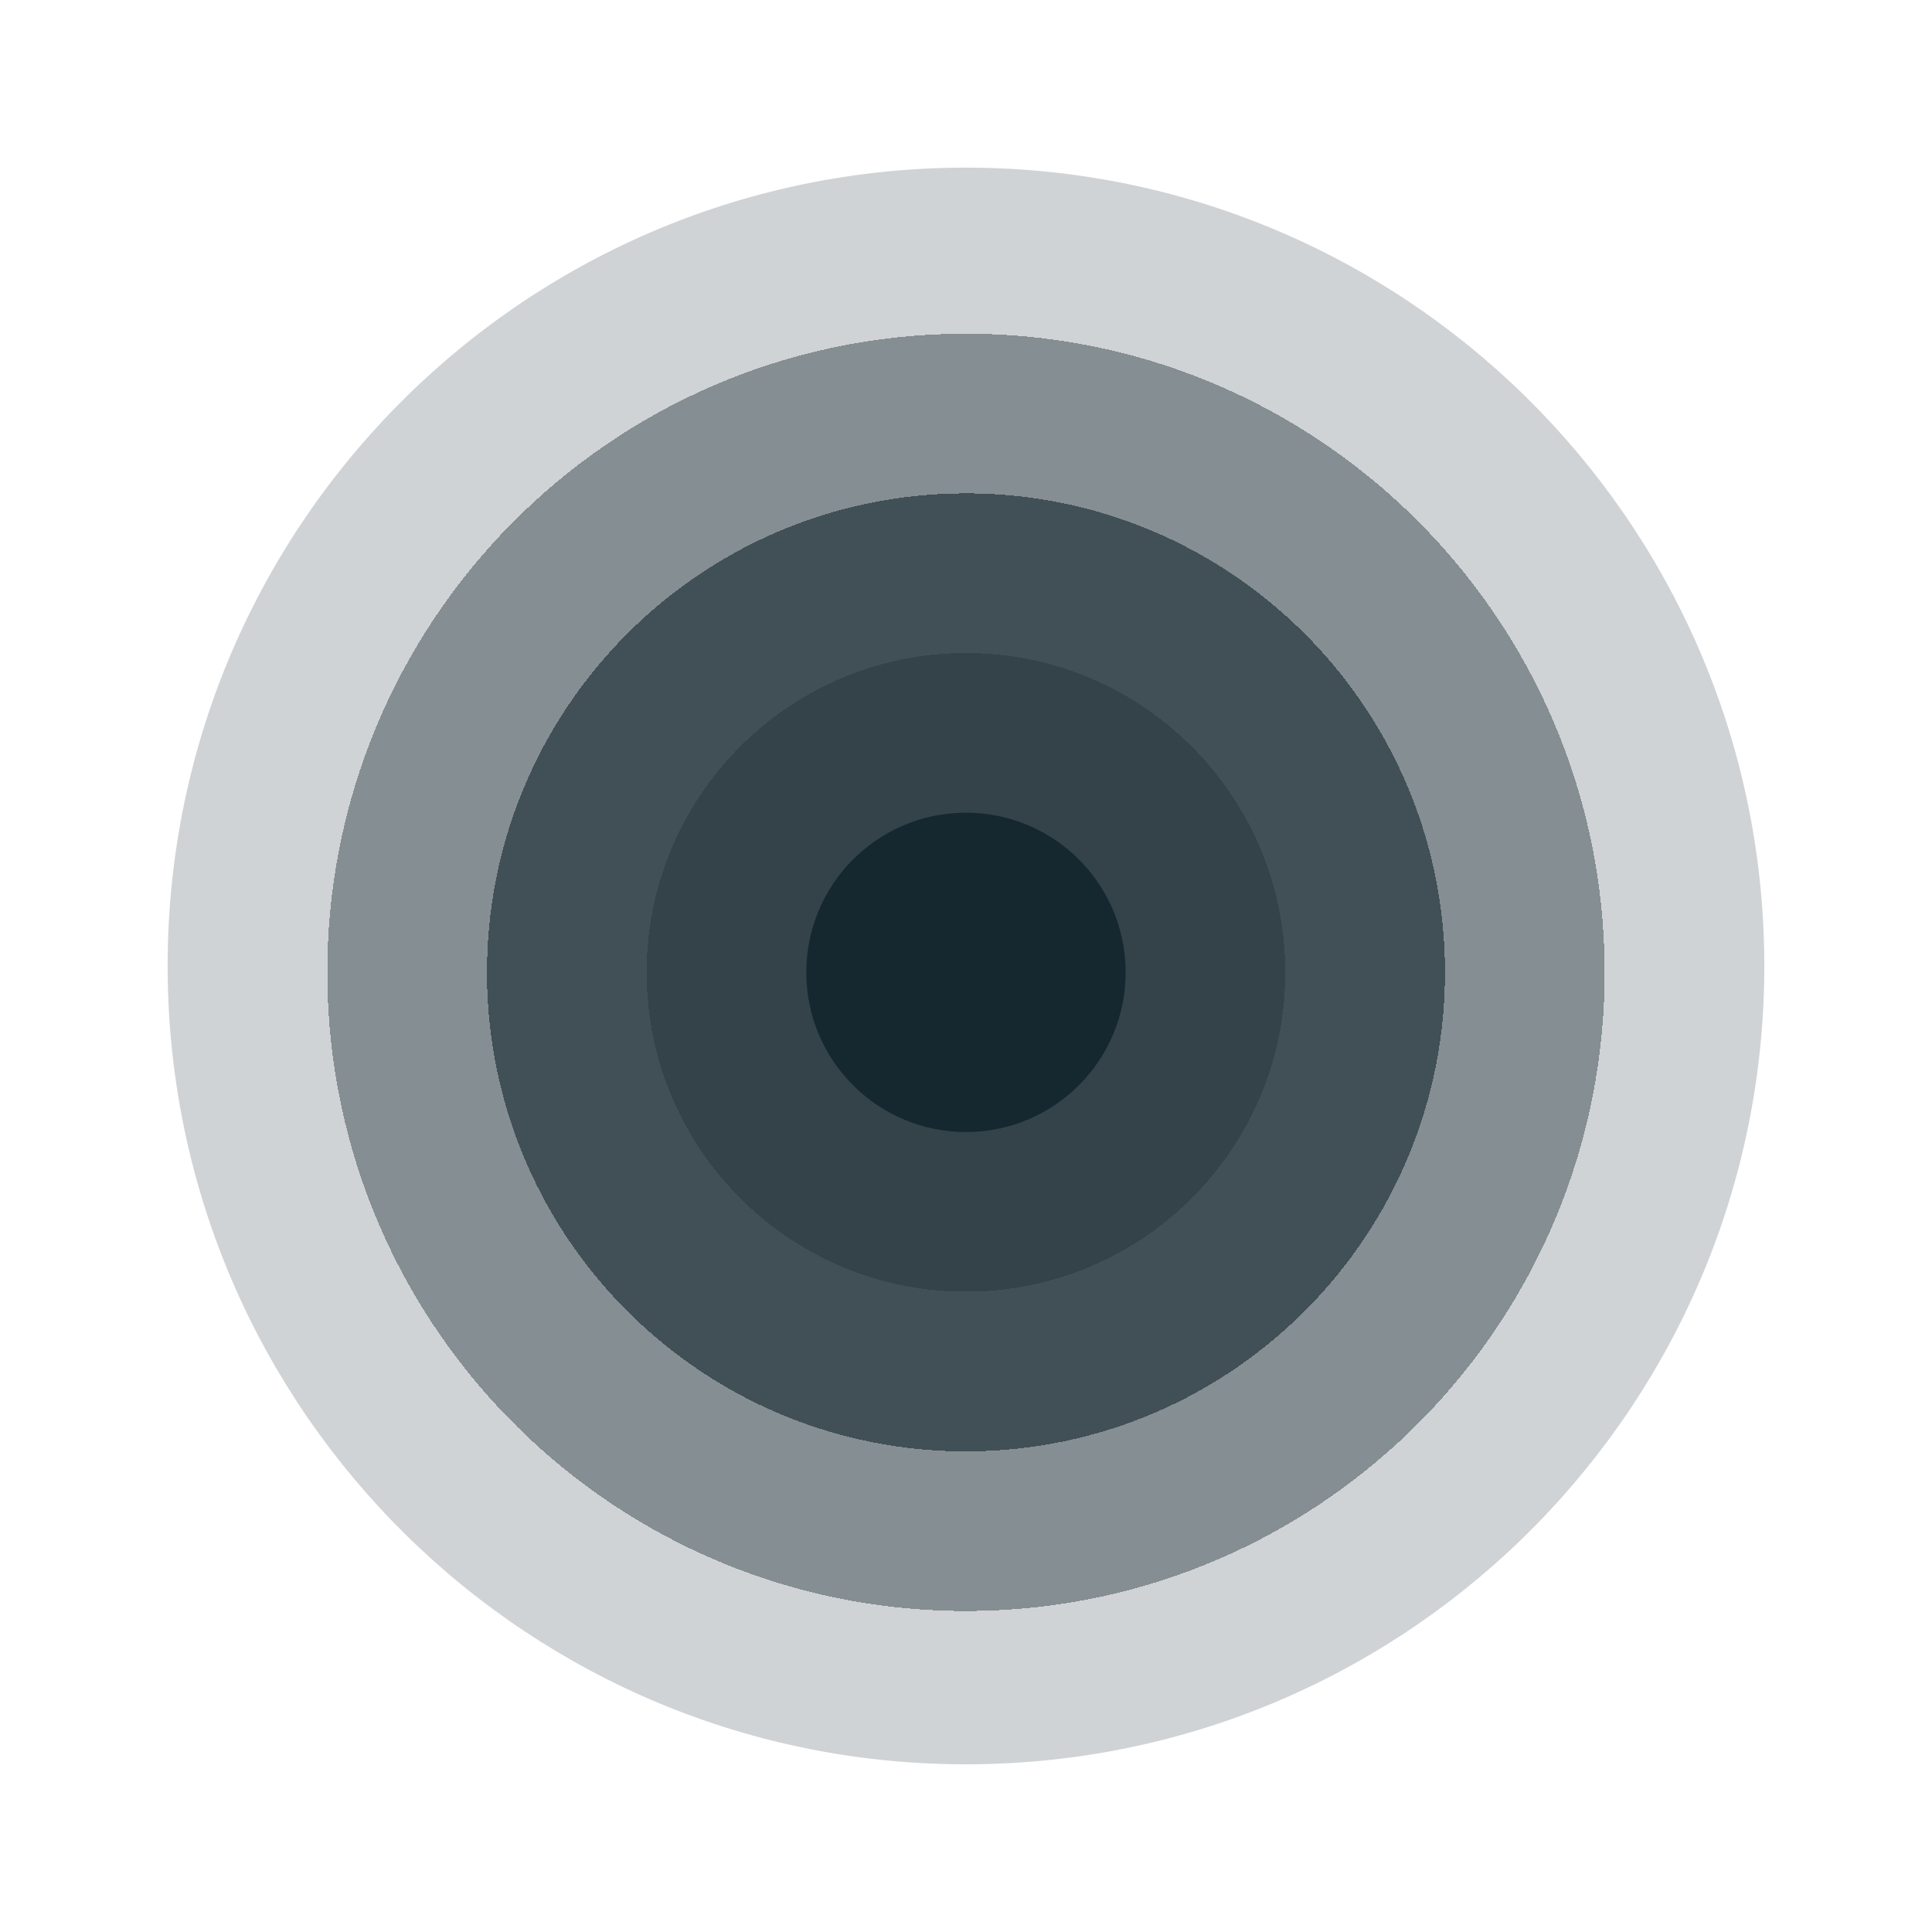 <svg width="1210" height="1210" viewBox="0 0 1210 1210" fill="none" xmlns="http://www.w3.org/2000/svg">
<path d="M608.733 1104.97C884.868 1102.9 1107.04 877.373 1104.97 601.239C1102.9 325.104 877.374 102.93 601.24 104.999C325.105 107.069 102.931 332.597 105.001 608.732C107.07 884.867 332.598 1107.04 608.733 1104.97Z" fill="#15272F" fill-opacity="0.2"/>
<g filter="url(#filter0_d_18191_3887)">
<path d="M607.983 1004.97C828.891 1003.32 1006.63 822.896 1004.97 601.988C1003.32 381.081 822.896 203.341 601.989 204.997C381.081 206.652 203.342 387.075 204.997 607.983C206.653 828.891 387.076 1006.63 607.983 1004.97Z" fill="#15272F" fill-opacity="0.4" shape-rendering="crispEdges"/>
</g>
<g filter="url(#filter1_d_18191_3887)">
<path d="M607.236 904.977C772.916 903.736 906.221 768.419 904.979 602.738C903.738 437.057 768.42 303.753 602.74 304.994C437.059 306.236 303.754 441.553 304.996 607.234C306.238 772.915 441.555 906.219 607.236 904.977Z" fill="#15272F" fill-opacity="0.6" shape-rendering="crispEdges"/>
</g>
<g filter="url(#filter2_d_18191_3887)">
<path d="M606.486 804.98C716.94 804.153 805.809 713.941 804.982 603.487C804.154 493.033 713.942 404.164 603.489 404.992C493.035 405.819 404.165 496.031 404.993 606.485C405.82 716.938 496.032 805.808 606.486 804.98Z" fill="#15272F" fill-opacity="0.3" shape-rendering="crispEdges"/>
</g>
<g filter="url(#filter3_d_18191_3887)">
<path d="M605.736 704.983C660.963 704.569 705.398 659.464 704.984 604.237C704.57 549.01 659.464 504.575 604.237 504.989C549.011 505.403 504.576 550.509 504.99 605.735C505.403 660.962 550.509 705.397 605.736 704.983Z" fill="#15272F"/>
</g>
<defs>
<filter id="filter0_d_18191_3887" x="164.986" y="168.986" width="880" height="880" filterUnits="userSpaceOnUse" color-interpolation-filters="sRGB">
<feFlood flood-opacity="0" result="BackgroundImageFix"/>
<feColorMatrix in="SourceAlpha" type="matrix" values="0 0 0 0 0 0 0 0 0 0 0 0 0 0 0 0 0 0 127 0" result="hardAlpha"/>
<feOffset dy="4"/>
<feGaussianBlur stdDeviation="20"/>
<feComposite in2="hardAlpha" operator="out"/>
<feColorMatrix type="matrix" values="0 0 0 0 0 0 0 0 0 0 0 0 0 0 0 0 0 0 0.25 0"/>
<feBlend mode="normal" in2="BackgroundImageFix" result="effect1_dropShadow_18191_3887"/>
<feBlend mode="normal" in="SourceGraphic" in2="effect1_dropShadow_18191_3887" result="shape"/>
</filter>
<filter id="filter1_d_18191_3887" x="264.988" y="268.986" width="680" height="680" filterUnits="userSpaceOnUse" color-interpolation-filters="sRGB">
<feFlood flood-opacity="0" result="BackgroundImageFix"/>
<feColorMatrix in="SourceAlpha" type="matrix" values="0 0 0 0 0 0 0 0 0 0 0 0 0 0 0 0 0 0 127 0" result="hardAlpha"/>
<feOffset dy="4"/>
<feGaussianBlur stdDeviation="20"/>
<feComposite in2="hardAlpha" operator="out"/>
<feColorMatrix type="matrix" values="0 0 0 0 0 0 0 0 0 0 0 0 0 0 0 0 0 0 0.25 0"/>
<feBlend mode="normal" in2="BackgroundImageFix" result="effect1_dropShadow_18191_3887"/>
<feBlend mode="normal" in="SourceGraphic" in2="effect1_dropShadow_18191_3887" result="shape"/>
</filter>
<filter id="filter2_d_18191_3887" x="364.986" y="368.986" width="480" height="480" filterUnits="userSpaceOnUse" color-interpolation-filters="sRGB">
<feFlood flood-opacity="0" result="BackgroundImageFix"/>
<feColorMatrix in="SourceAlpha" type="matrix" values="0 0 0 0 0 0 0 0 0 0 0 0 0 0 0 0 0 0 127 0" result="hardAlpha"/>
<feOffset dy="4"/>
<feGaussianBlur stdDeviation="20"/>
<feComposite in2="hardAlpha" operator="out"/>
<feColorMatrix type="matrix" values="0 0 0 0 0 0 0 0 0 0 0 0 0 0 0 0 0 0 0.25 0"/>
<feBlend mode="normal" in2="BackgroundImageFix" result="effect1_dropShadow_18191_3887"/>
<feBlend mode="normal" in="SourceGraphic" in2="effect1_dropShadow_18191_3887" result="shape"/>
</filter>
<filter id="filter3_d_18191_3887" x="464.986" y="468.986" width="280" height="280" filterUnits="userSpaceOnUse" color-interpolation-filters="sRGB">
<feFlood flood-opacity="0" result="BackgroundImageFix"/>
<feColorMatrix in="SourceAlpha" type="matrix" values="0 0 0 0 0 0 0 0 0 0 0 0 0 0 0 0 0 0 127 0" result="hardAlpha"/>
<feOffset dy="4"/>
<feGaussianBlur stdDeviation="20"/>
<feComposite in2="hardAlpha" operator="out"/>
<feColorMatrix type="matrix" values="0 0 0 0 0 0 0 0 0 0 0 0 0 0 0 0 0 0 0.25 0"/>
<feBlend mode="normal" in2="BackgroundImageFix" result="effect1_dropShadow_18191_3887"/>
<feBlend mode="normal" in="SourceGraphic" in2="effect1_dropShadow_18191_3887" result="shape"/>
</filter>
</defs>
</svg>
